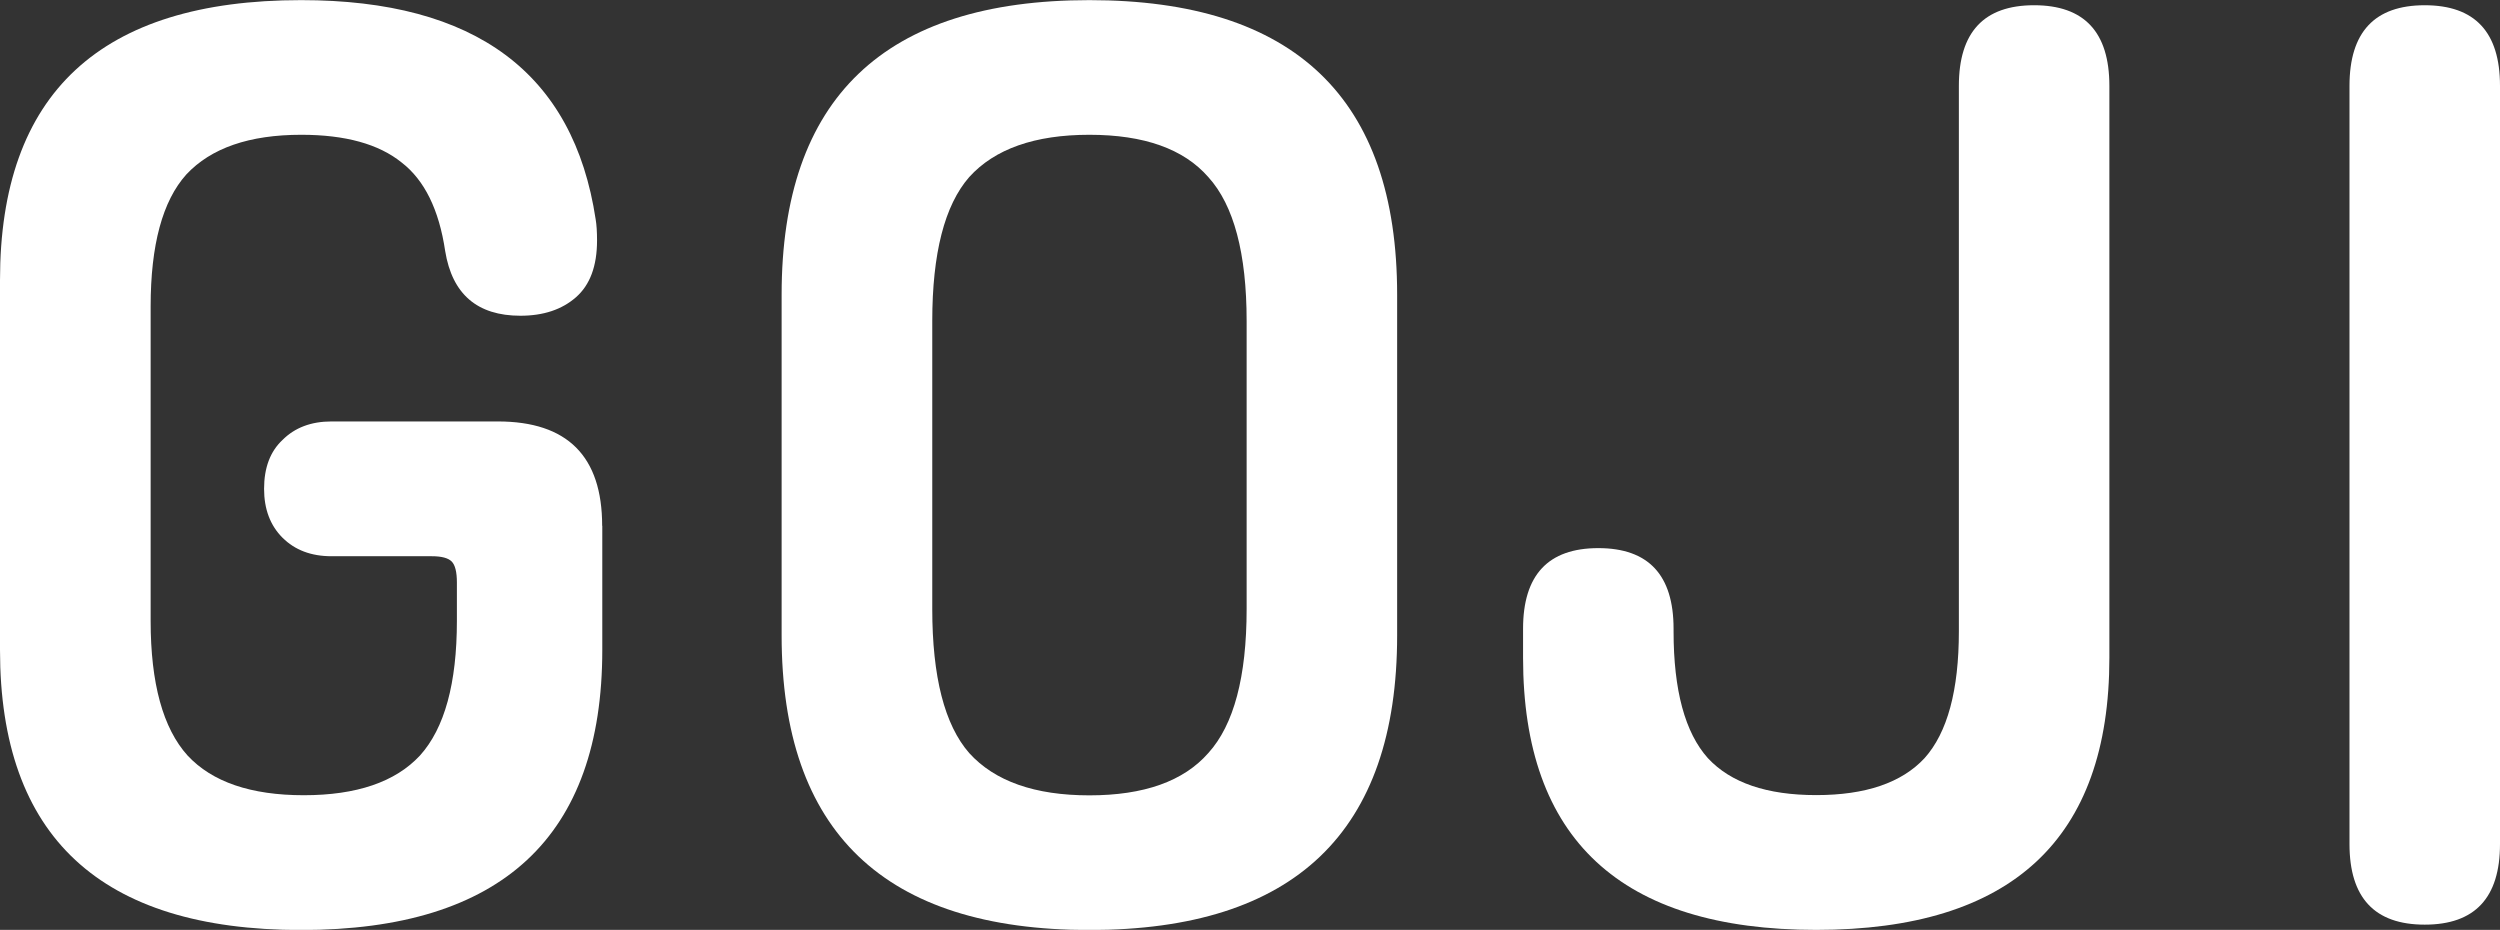 <?xml version="1.0" encoding="UTF-8" standalone="no"?>
<svg
   xmlns:dc="http://purl.org/dc/elements/1.1/"
   xmlns:cc="http://creativecommons.org/ns#"
   xmlns:rdf="http://www.w3.org/1999/02/22-rdf-syntax-ns#"
   xmlns:svg="http://www.w3.org/2000/svg"
   xmlns="http://www.w3.org/2000/svg"
   id="svg8"
   version="1.1"
   viewBox="0 0 20.032 7.451"
   height="7.451mm"
   width="20.032mm">
  <rect x="0" y="0" width="20.032" height="7.451" fill="#333333" stroke="none"/>
  <defs
     id="defs2" />
  <g
     transform="translate(0,-289.549)"
     id="layer1">
    <g
       id="text817"
       style="font-style:normal;font-variant:normal;font-weight:normal;font-stretch:normal;font-size:10.583px;line-height:1.25;font-family:Spoon-Bold;-inkscape-font-specification:Spoon-Bold;letter-spacing:0px;word-spacing:0px;fill:#e92626;fill-opacity:0.941;stroke:none;stroke-width:0.265"
       aria-label="Vegeterians">
      <g
         transform="translate(-11.398,279.448)"
         id="g850">
        <path
           d="m 16.224,14.314 v 0.995 q 0,2.244 -2.413,2.244 -2.413,0 -2.413,-2.244 v -2.963 q 0,-2.244 2.413,-2.244 2.095,0 2.36,1.757 0.011,0.064 0.011,0.169 0,0.307 -0.169,0.455 -0.169,0.148 -0.445,0.148 -0.519,0 -0.603,-0.519 -0.074,-0.497 -0.349,-0.709 -0.275,-0.222 -0.804,-0.222 -0.624,0 -0.921,0.318 -0.286,0.318 -0.286,1.058 v 2.519 q 0,0.751 0.296,1.079 0.296,0.318 0.931,0.318 0.635,0 0.931,-0.318 0.296,-0.328 0.296,-1.079 v -0.307 q 0,-0.127 -0.042,-0.169 -0.042,-0.042 -0.159,-0.042 h -0.804 q -0.243,0 -0.392,-0.148 -0.148,-0.148 -0.148,-0.392 0,-0.254 0.148,-0.392 0.148,-0.148 0.392,-0.148 h 1.333 q 0.836,0 0.836,0.836 z"
           style="fill:#ffffff;fill-opacity:1;stroke-width:0.265"
           id="path837" />
        <path
           d="m 22.593,12.462 v 2.731 q 0,2.36 -2.466,2.36 -2.466,0 -2.466,-2.36 v -2.731 q 0,-2.36 2.466,-2.36 2.466,0 2.466,2.36 z m -1.206,2.519 v -2.307 q 0,-0.815 -0.307,-1.154 -0.296,-0.339 -0.953,-0.339 -0.656,0 -0.963,0.339 -0.296,0.339 -0.296,1.154 v 2.307 q 0,0.815 0.296,1.154 0.307,0.339 0.963,0.339 0.656,0 0.953,-0.339 0.307,-0.339 0.307,-1.154 z"
           style="fill:#ffffff;fill-opacity:1;stroke-width:0.265"
           id="path839" />
        <path
           d="m 27.094,15.16 v -4.371 q 0,-0.646 0.603,-0.646 0.603,0 0.603,0.646 v 4.583 q 0,2.18 -2.349,2.18 -2.349,0 -2.349,-2.18 v -0.233 q 0,-0.646 0.603,-0.646 0.603,0 0.603,0.646 v 0.021 q 0,0.709 0.275,1.016 0.275,0.296 0.868,0.296 0.593,0 0.868,-0.296 0.275,-0.307 0.275,-1.016 z"
           style="fill:#ffffff;fill-opacity:1;stroke-width:0.265"
           id="path841" />
        <path
           d="m 30.224,16.864 v -6.075 q 0,-0.646 0.603,-0.646 0.603,0 0.603,0.646 v 6.075 q 0,0.646 -0.603,0.646 -0.603,0 -0.603,-0.646 z"
           style="fill:#ffffff;fill-opacity:1;stroke-width:0.265"
           id="path843" />
      </g>
    </g>
  </g>
</svg>
